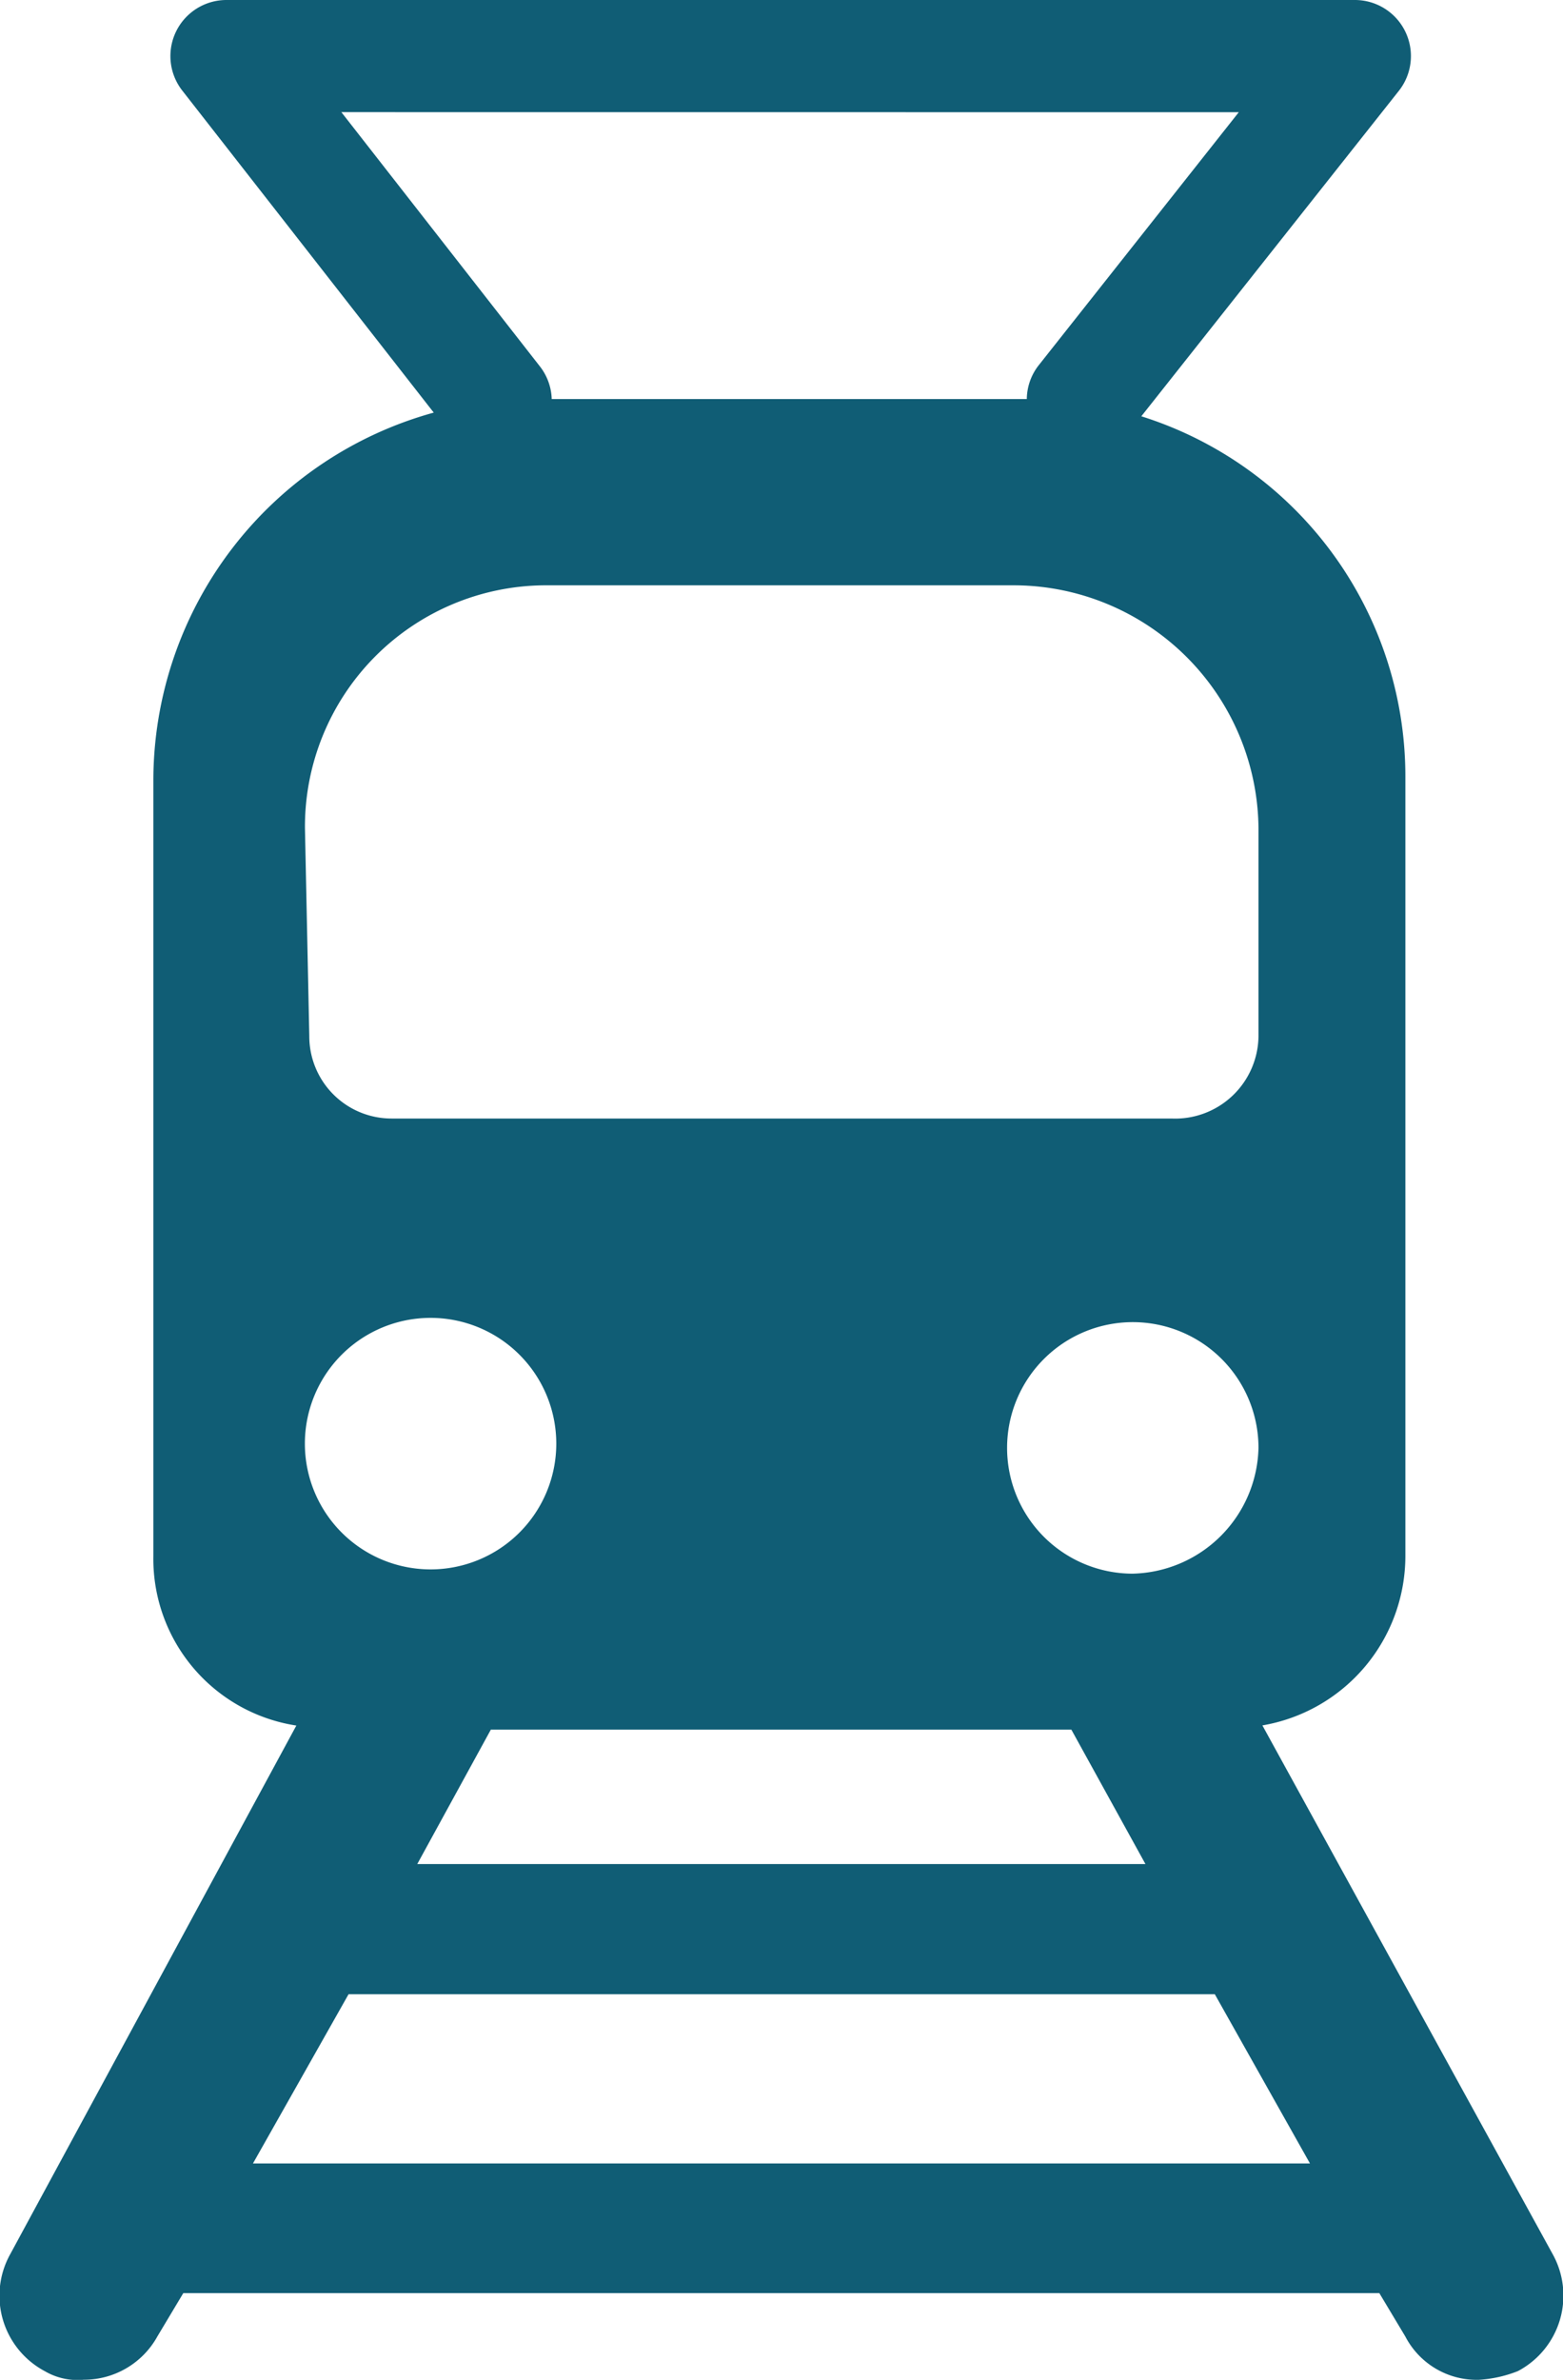 <svg id="Ресурс_1" data-name="Ресурс 1" xmlns="http://www.w3.org/2000/svg" viewBox="0 0 21.25 32.341">
  <defs>
    <style>
      .cls-1 {
        fill: #105d75;
      }
    </style>
  </defs>
  <g id="Слой_1" data-name="Слой 1" transform="translate(0)">
    <path id="Path_75" data-name="Path 75" class="cls-1" d="M21.1,30.633l-3.947-7.186a2.337,2.337,0,0,0,1.944-2.3v-10.6a5.131,5.131,0,0,0-3.59-4.89l3.5-4.421A.762.762,0,0,0,18.407,0H3.069a.762.762,0,0,0-.6,1.232L5.887,5.607a5.191,5.191,0,0,0-3.812,5V21.149a2.292,2.292,0,0,0,1.944,2.3L.129,30.633A1.161,1.161,0,0,0,.6,32.223a.883.883,0,0,0,.53.116,1.141,1.141,0,0,0,1-.589l.352-.588H18.743l.353.589a1.094,1.094,0,0,0,1,.589,1.728,1.728,0,0,0,.53-.118A1.16,1.16,0,0,0,21.1,30.633Zm-5.714-9.248A1.709,1.709,0,1,1,17.1,19.675,1.751,1.751,0,0,1,15.386,21.385Zm.177,3.946h-9.9l1-1.826h7.893ZM16.832,1.525,14.114,4.961a.757.757,0,0,0-.164.462H7.491a.758.758,0,0,0-.16-.443l-2.7-3.456ZM7.375,7.954H13.8a3.332,3.332,0,0,1,3.3,3.3v2.827A1.133,1.133,0,0,1,15.918,15.2H5.314a1.118,1.118,0,0,1-1.119-1.119l-.059-2.827A3.281,3.281,0,0,1,7.375,7.954ZM5.844,17.909a1.709,1.709,0,1,1-1.709,1.709A1.709,1.709,0,0,1,5.844,17.909ZM3.429,29.4l1.3-2.3H16.506L17.8,29.4Z" transform="translate(0.01 0)"/>
  </g>
</svg>
